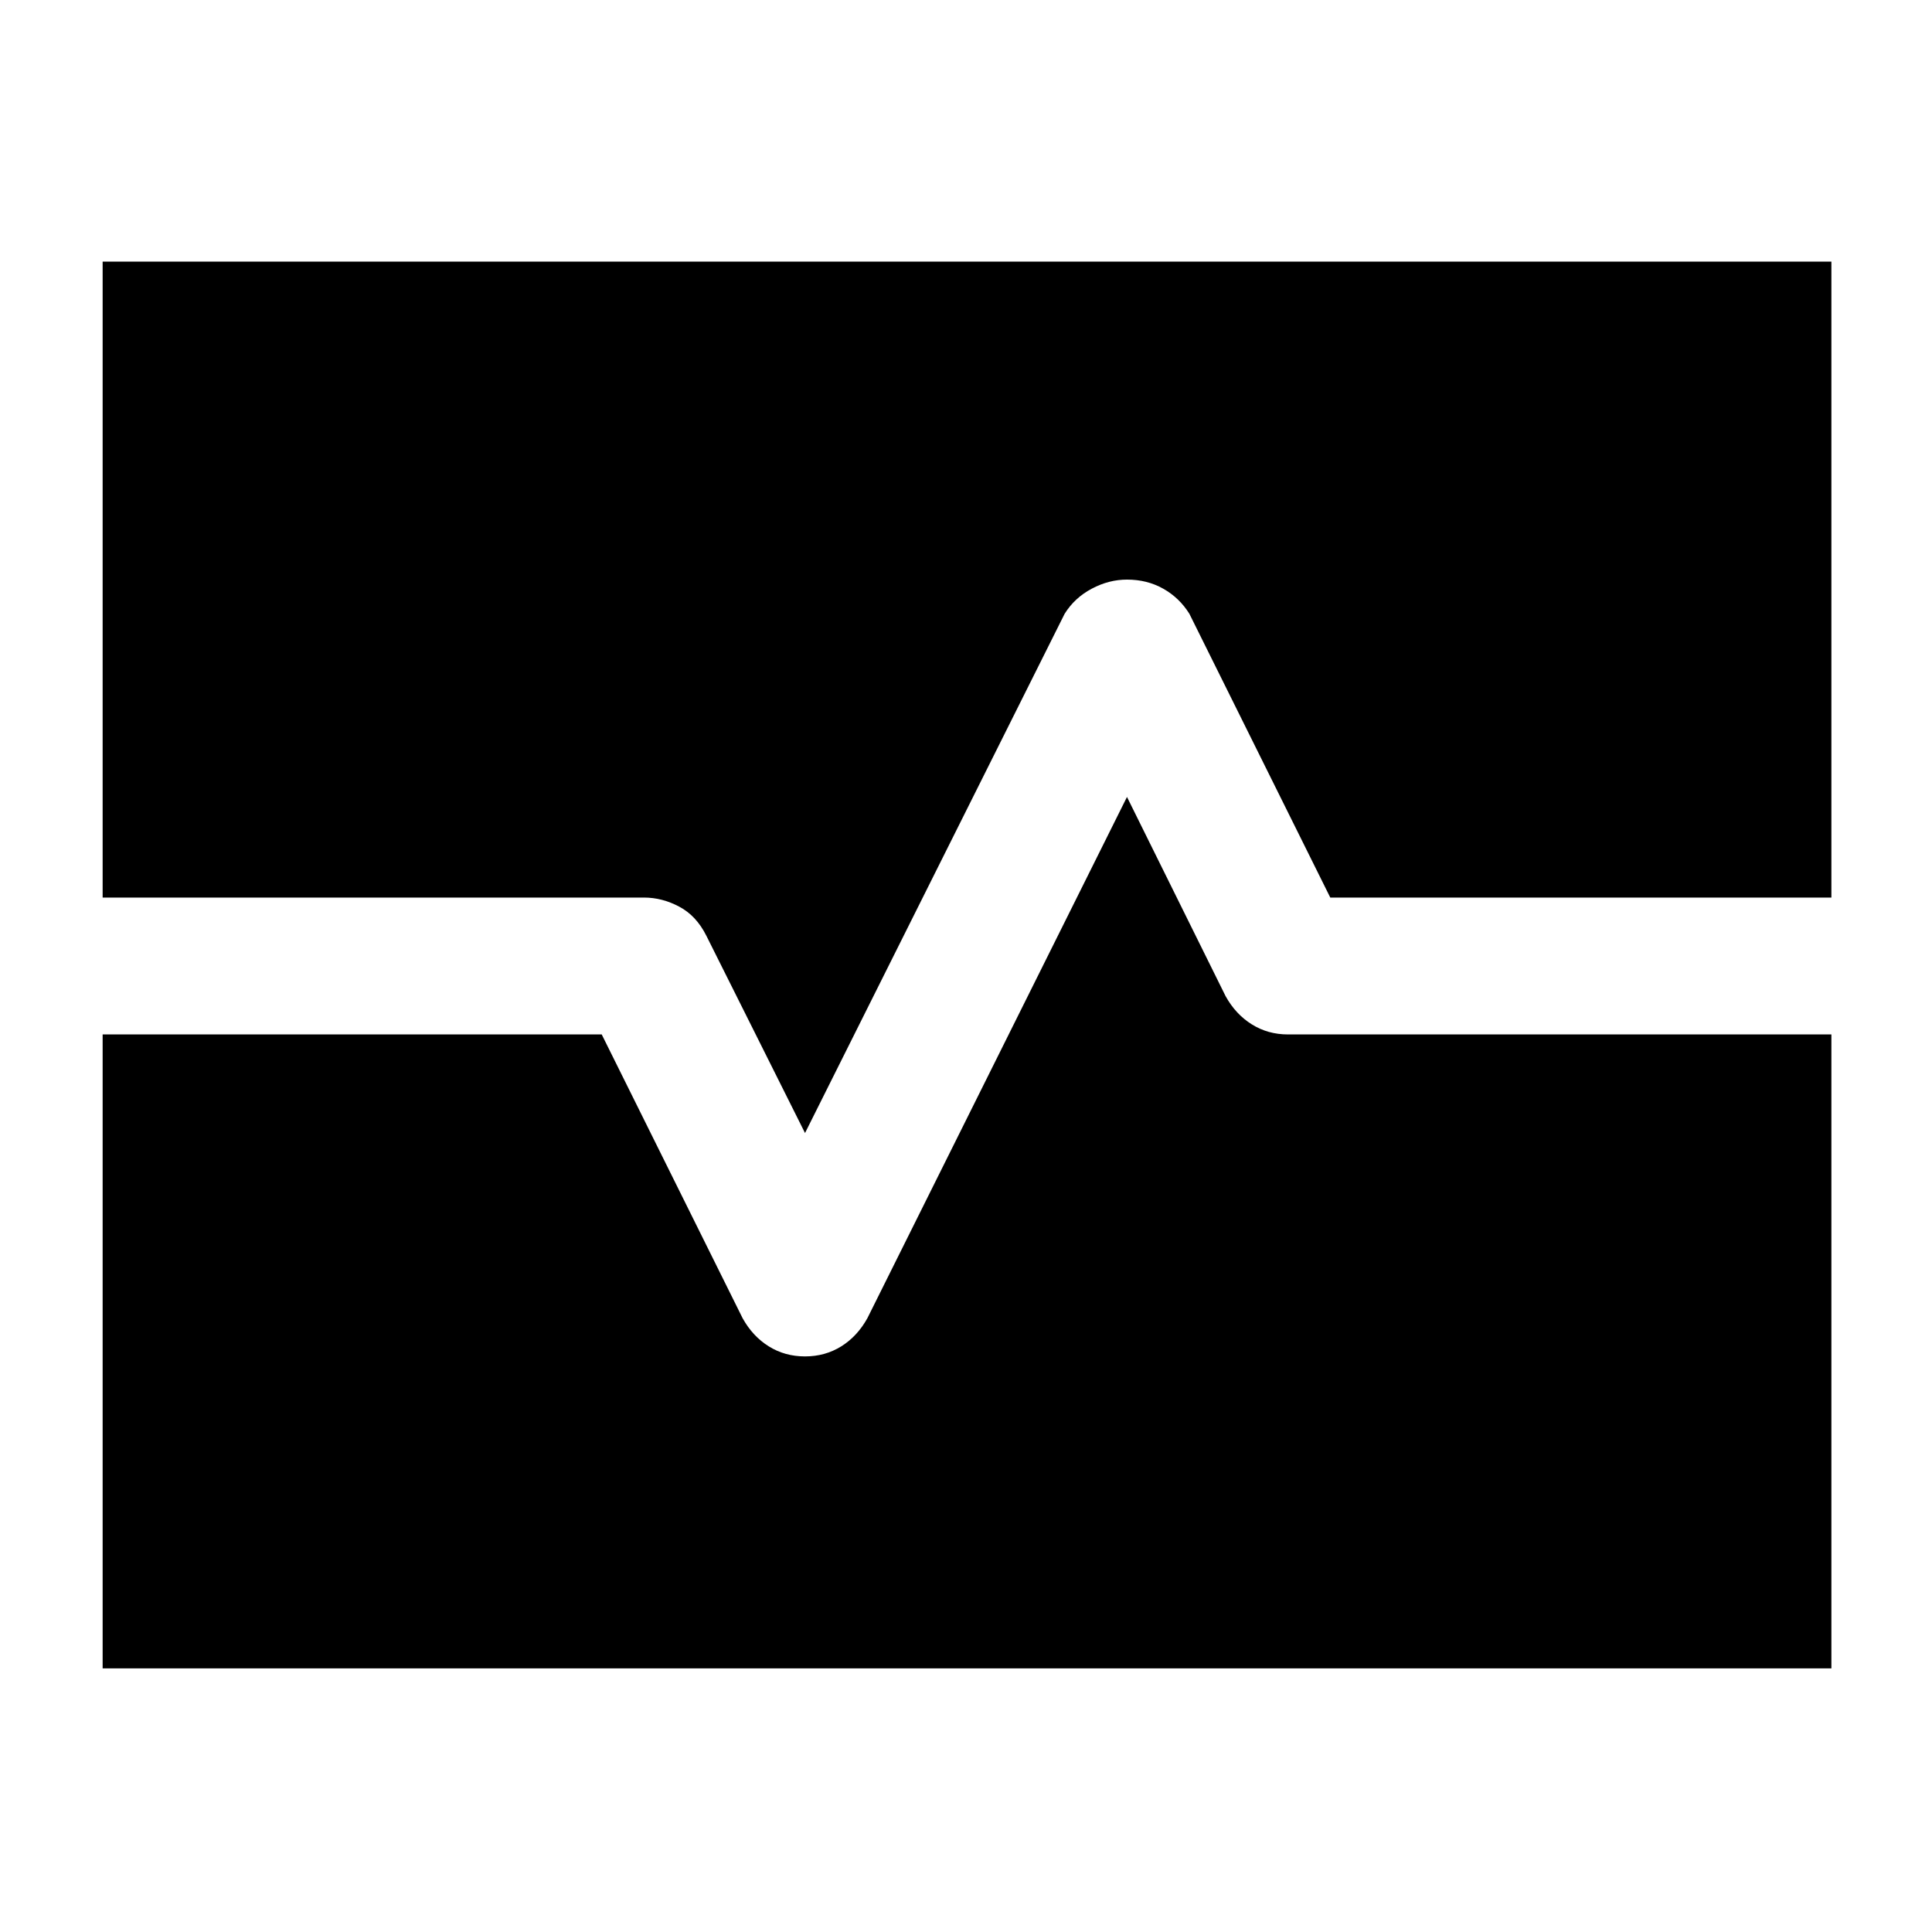 <svg xmlns="http://www.w3.org/2000/svg" height="40" width="40"><path d="M2.125 34.542V21.417h10.333l2.917 5.875q.208.375.542.583.333.208.75.208.416 0 .75-.208.333-.208.541-.583L23.333 16.5l2.042 4.125q.208.375.542.583.333.209.75.209h11.25v13.125Zm14.542-11.084-2.042-4.083q-.208-.417-.563-.604-.354-.188-.729-.188H2.125V5.417h35.792v13.166H27.542l-2.917-5.875q-.208-.333-.542-.52-.333-.188-.75-.188-.375 0-.729.188-.354.187-.562.52Z"/></svg>